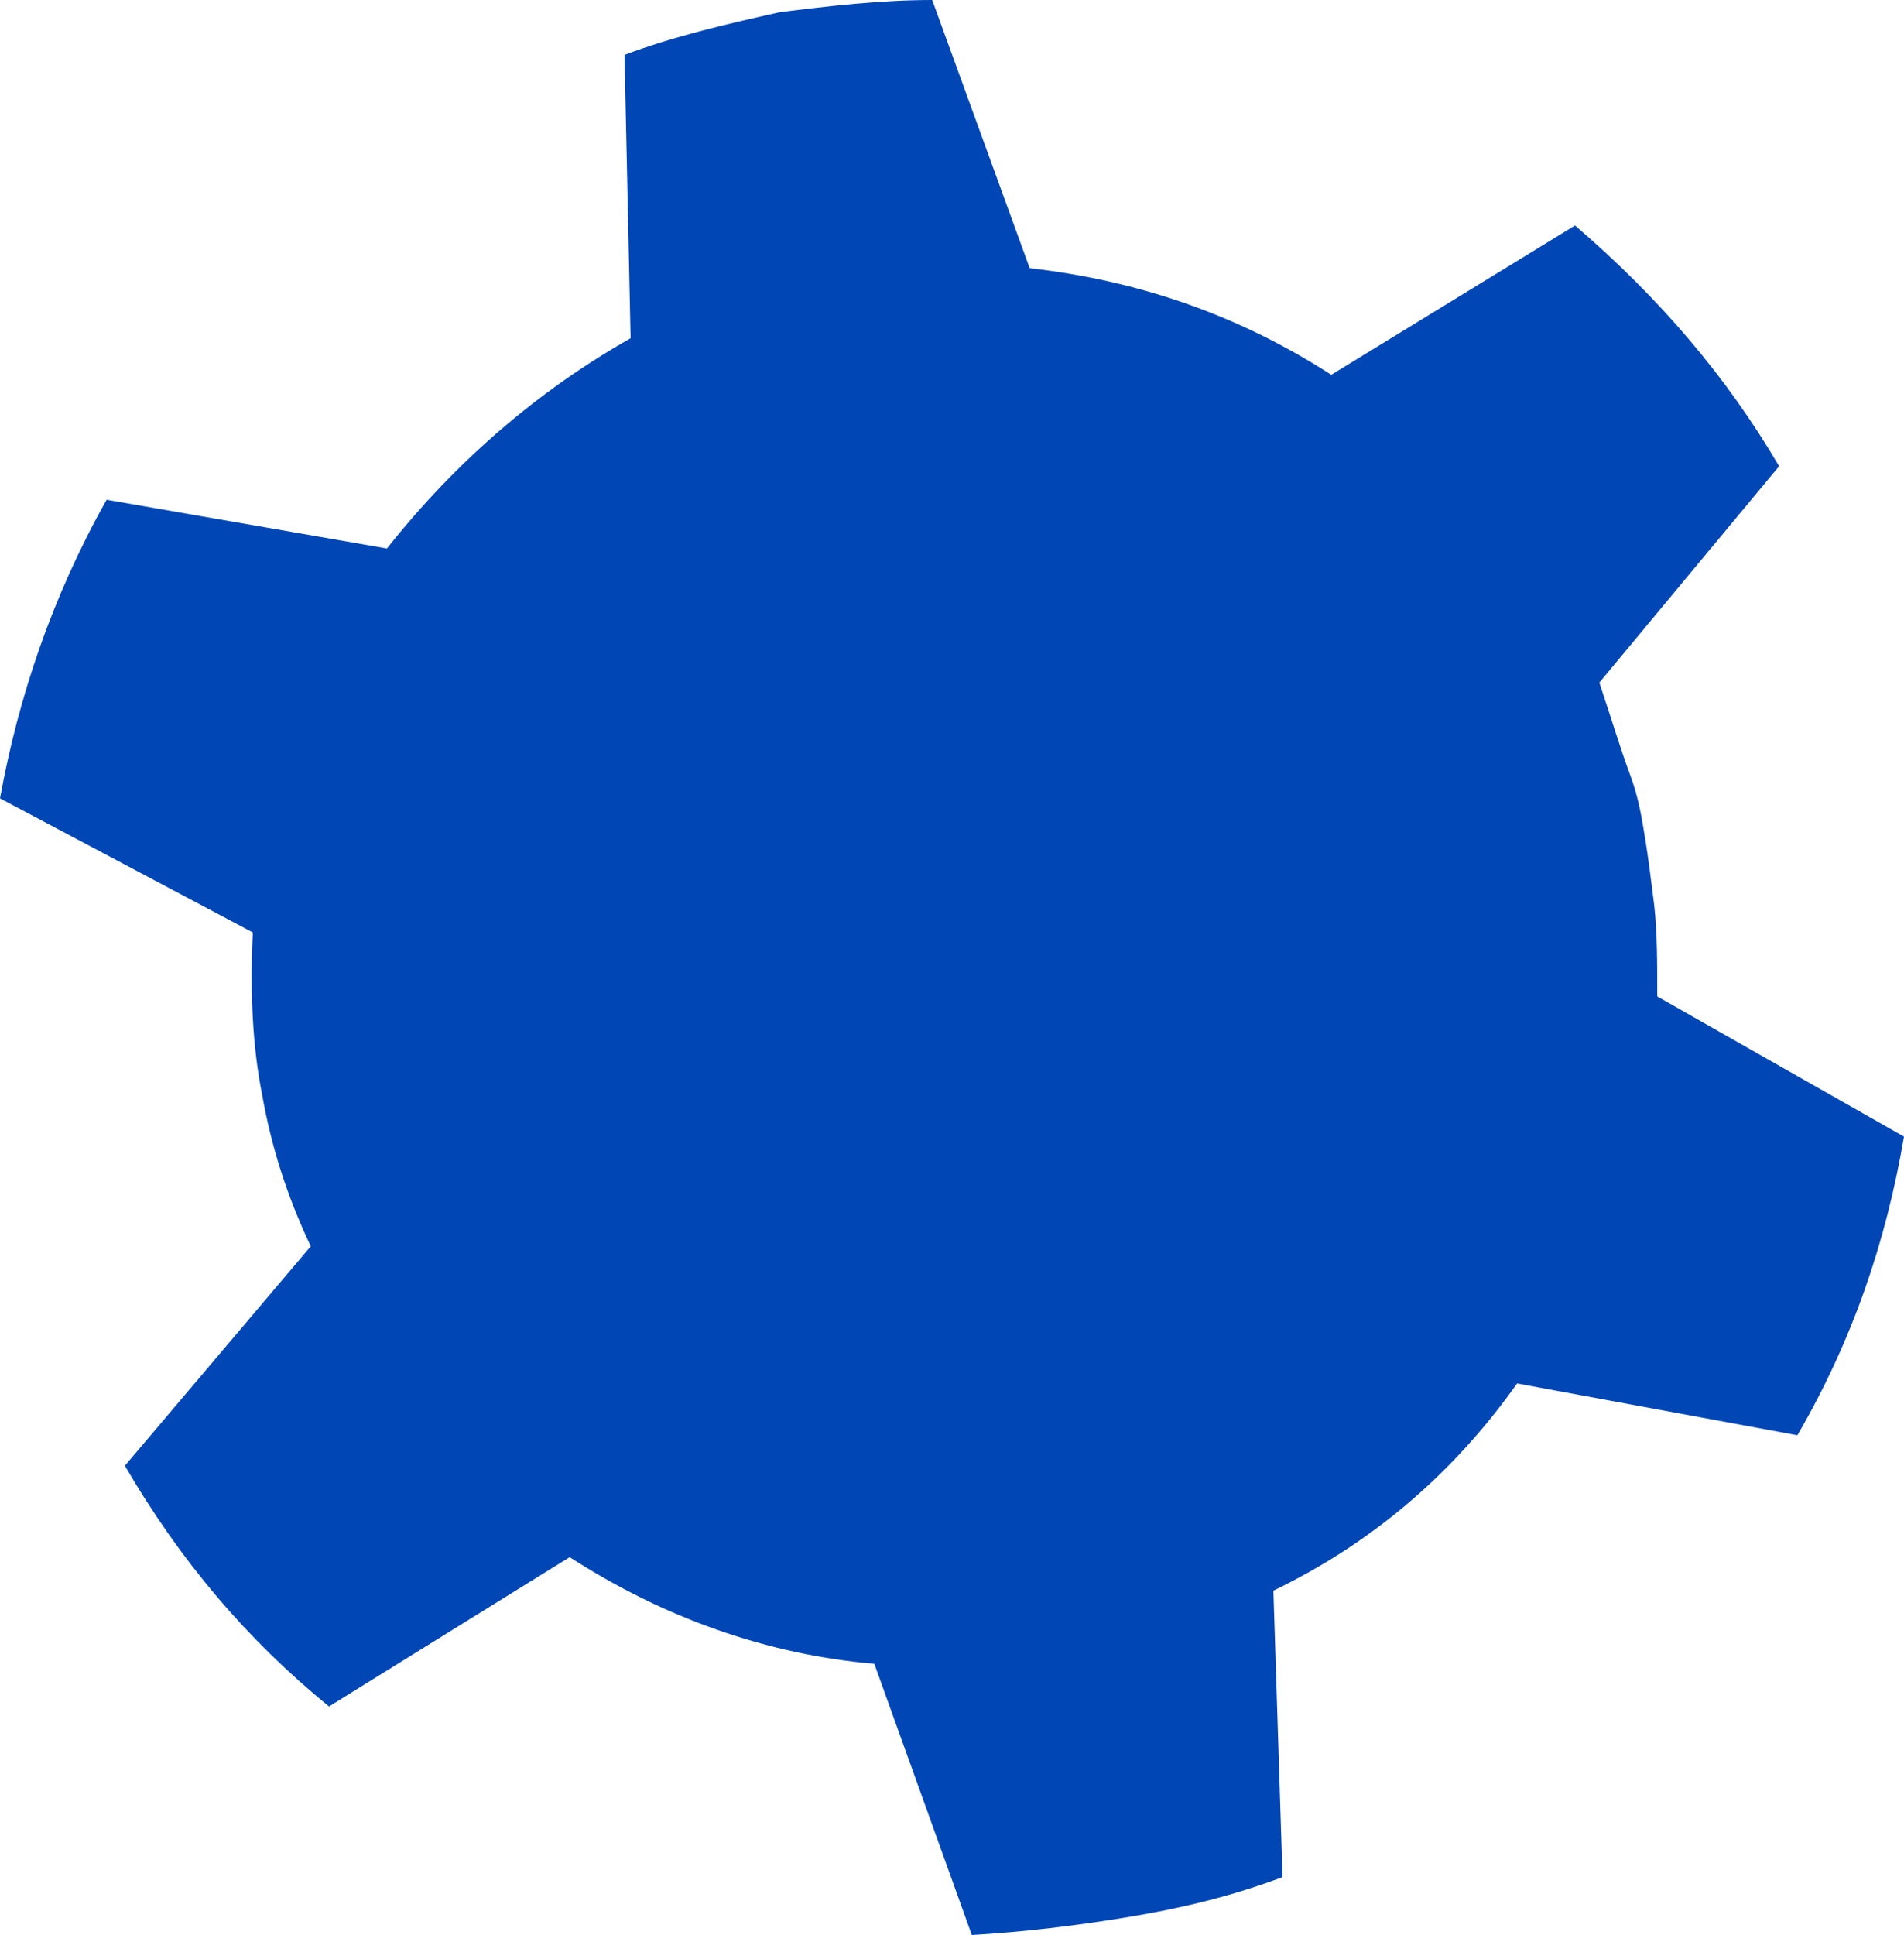 <?xml version="1.0" encoding="utf-8"?>
<!-- Generator: Adobe Illustrator 18.1.0, SVG Export Plug-In . SVG Version: 6.00 Build 0)  -->
<!DOCTYPE svg PUBLIC "-//W3C//DTD SVG 1.1//EN" "http://www.w3.org/Graphics/SVG/1.1/DTD/svg11.dtd">
<svg version="1.1" id="Layer_1" xmlns="http://www.w3.org/2000/svg" xmlns:xlink="http://www.w3.org/1999/xlink" x="0px" y="0px"
	 viewBox="-448 249.5 62.5 63.5" enable-background="new -448 249.5 62.5 63.5" xml:space="preserve">
<path fill="#0046B5" d="M-395.5,271.9c0.4,1.2,0.7,2.2,1,3c0.3,0.8,0.4,1.5,0.5,2.1s0.2,1.4,0.3,2.2c0.1,0.9,0.1,1.9,0.1,3l8.1,4.6
	c-0.6,3.5-1.7,6.7-3.5,9.8l-9.2-1.7c-2.2,3.1-4.9,5.3-8,6.8l0.3,9.4c-1.6,0.6-3.2,1-5,1.3c-1.8,0.3-3.5,0.5-5.2,0.6l-3.2-8.9
	c-3.5-0.3-6.9-1.5-10-3.5l-7.9,4.9c-2.7-2.2-4.9-4.8-6.7-7.9l6.1-7.2c-0.8-1.7-1.3-3.3-1.6-5c-0.3-1.5-0.4-3.3-0.3-5.3l-8.3-4.4
	c0.6-3.3,1.7-6.6,3.5-9.8l9.2,1.6c2.3-2.9,5-5.2,8-6.9l-0.2-9.3c1.6-0.6,3.3-1,5.1-1.4c1.6-0.2,3.3-0.4,5-0.4l3.2,8.8
	c3.5,0.4,6.8,1.5,9.9,3.5l8-4.9c2.8,2.4,5,5,6.7,7.9L-395.5,271.9z"/>
</svg>
